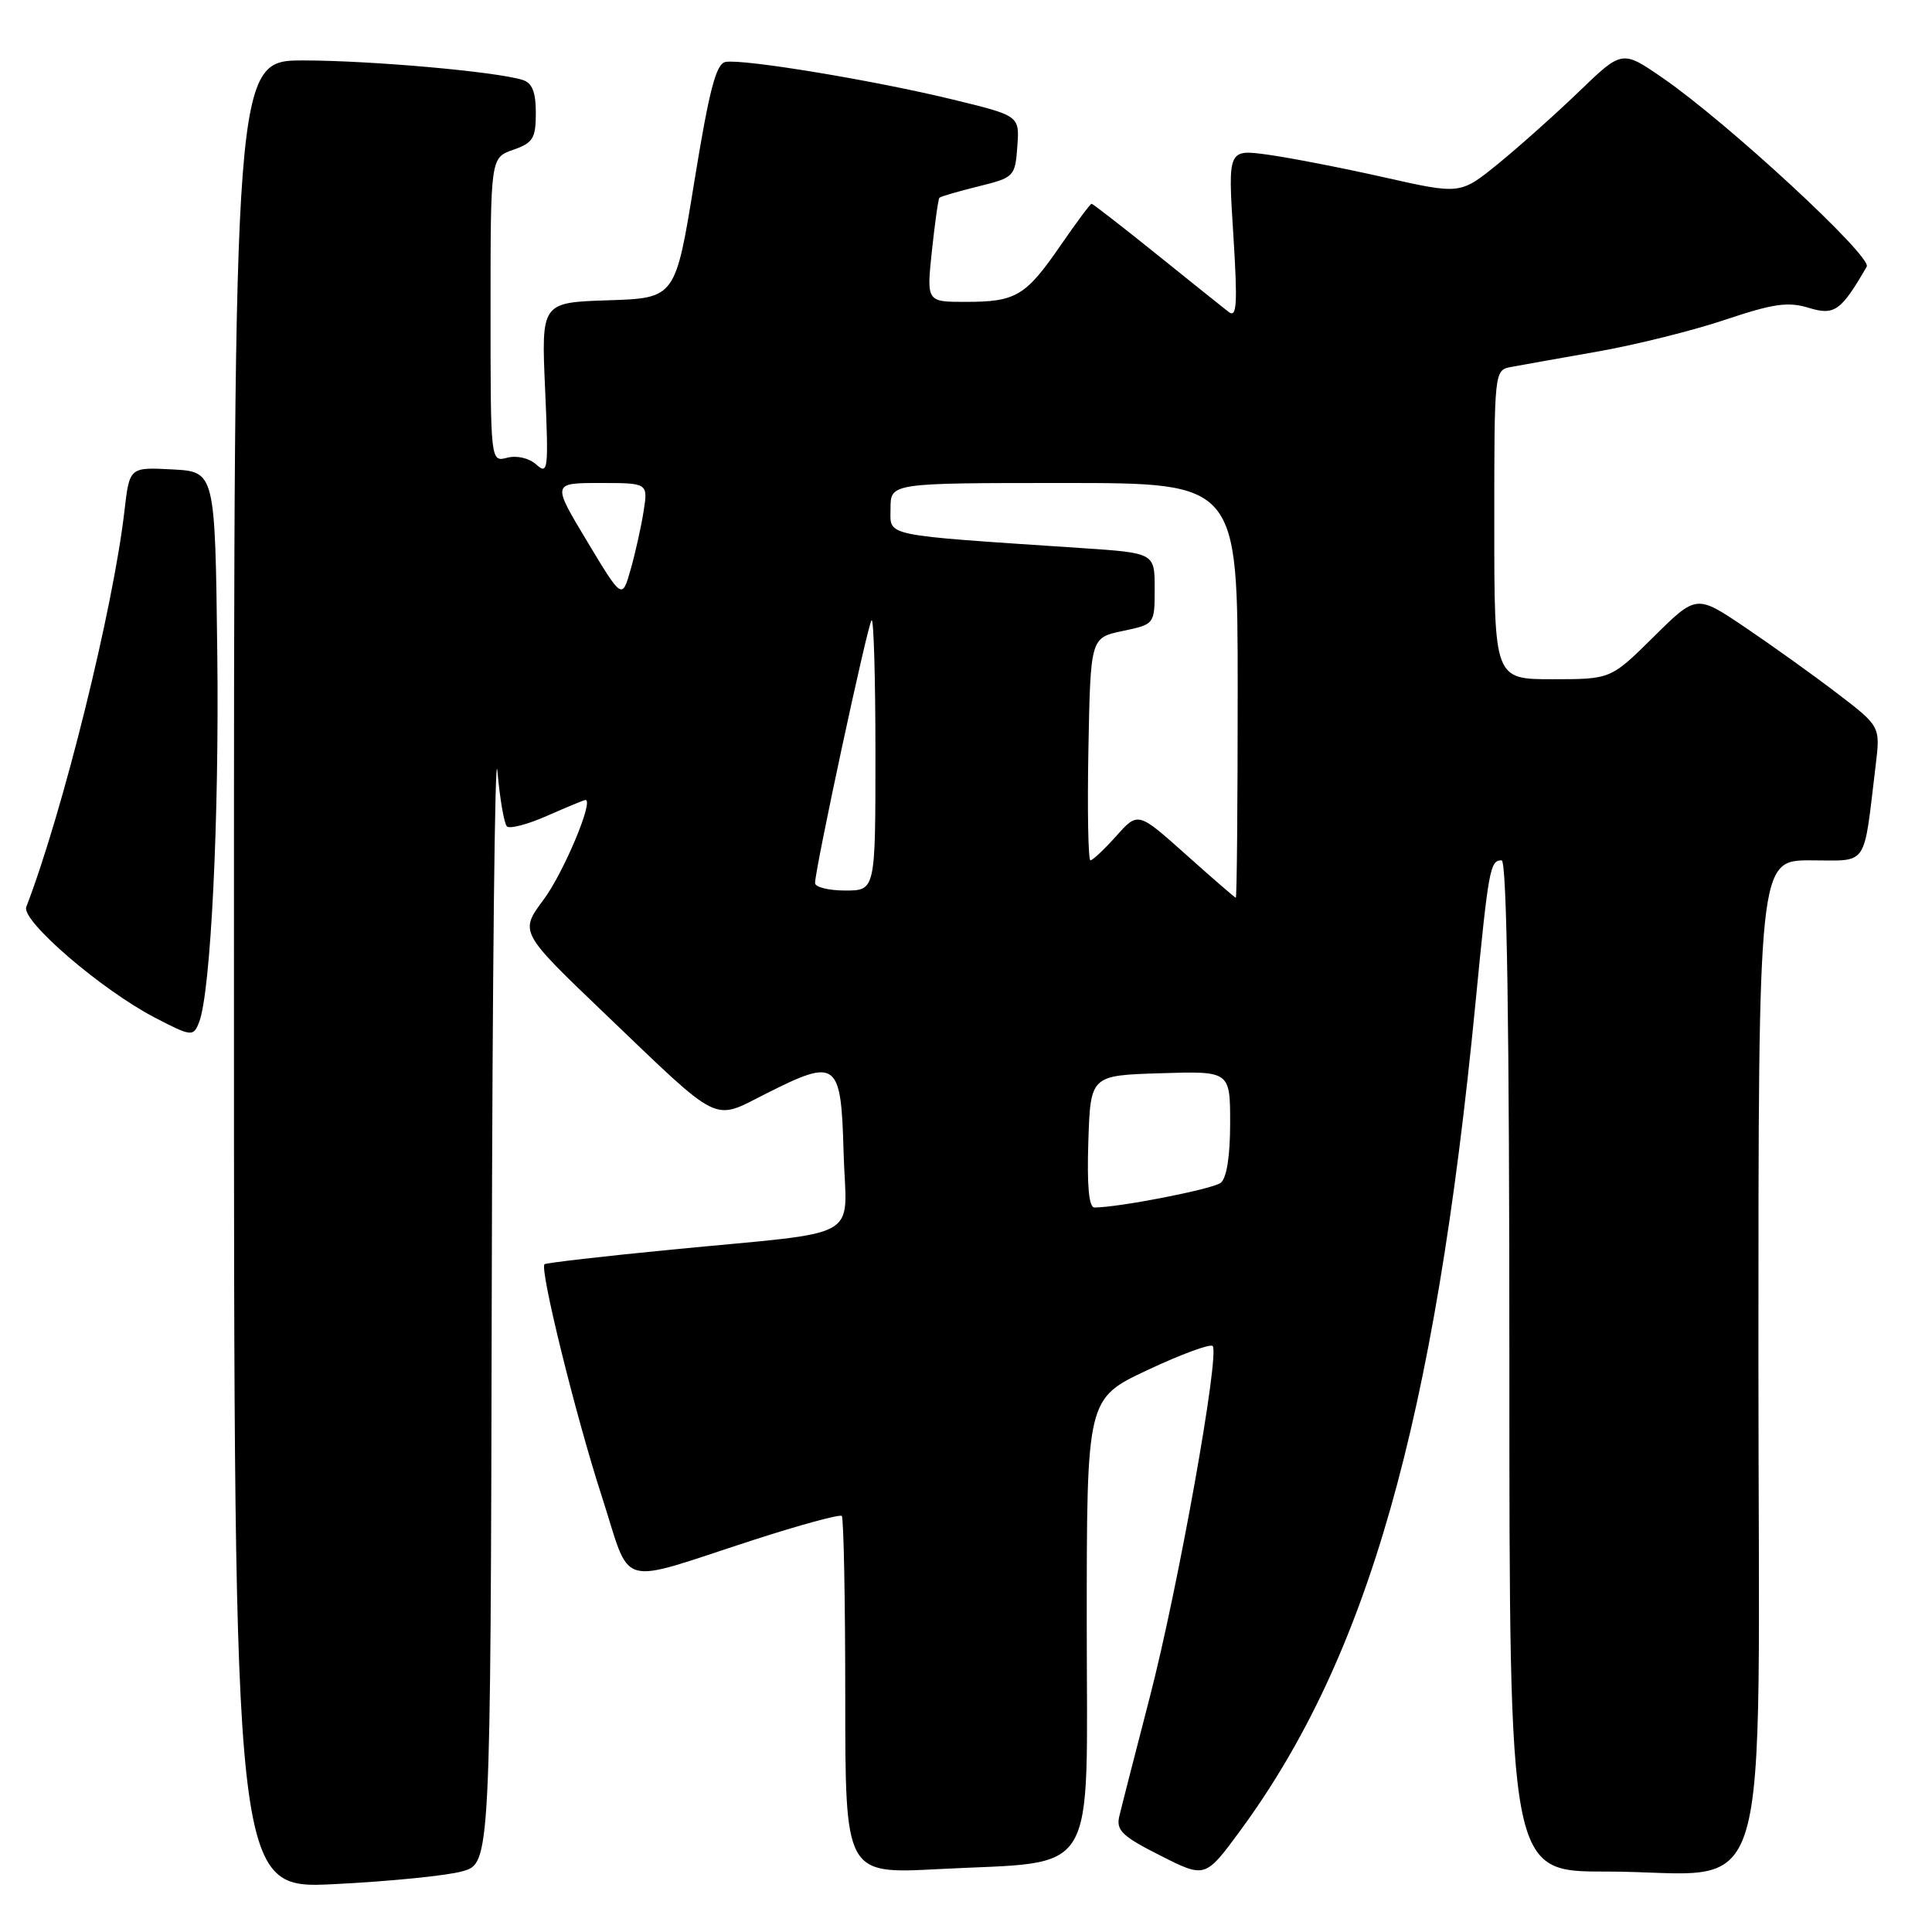 <?xml version="1.0" encoding="UTF-8" standalone="no"?>
<!DOCTYPE svg PUBLIC "-//W3C//DTD SVG 1.1//EN" "http://www.w3.org/Graphics/SVG/1.1/DTD/svg11.dtd" >
<svg xmlns="http://www.w3.org/2000/svg" xmlns:xlink="http://www.w3.org/1999/xlink" version="1.1" viewBox="0 0 256 256">
 <g >
 <path fill="currentColor"
d=" M 61.25 247.96 C 65.00 246.91 65.00 246.91 65.16 171.20 C 65.24 129.57 65.58 98.50 65.91 102.17 C 66.23 105.84 66.80 109.14 67.17 109.50 C 67.53 109.87 69.95 109.23 72.54 108.08 C 75.13 106.94 77.40 106.00 77.58 106.00 C 78.73 106.00 74.66 115.69 72.02 119.22 C 68.84 123.50 68.84 123.50 80.17 134.34 C 95.73 149.23 94.33 148.53 101.49 144.92 C 110.92 140.16 111.45 140.56 111.78 152.70 C 112.12 164.62 114.90 163.05 89.00 165.58 C 79.92 166.46 72.34 167.34 72.15 167.52 C 71.49 168.17 76.27 187.57 79.73 198.24 C 83.76 210.70 81.43 210.02 99.79 204.07 C 106.00 202.06 111.29 200.62 111.54 200.87 C 111.79 201.13 112.00 211.90 112.00 224.82 C 112.00 248.31 112.00 248.31 124.25 247.67 C 145.86 246.53 144.00 249.61 144.00 215.11 C 144.00 185.32 144.00 185.32 152.05 181.54 C 156.47 179.46 160.36 178.03 160.68 178.35 C 161.67 179.33 156.09 210.49 152.34 224.93 C 150.41 232.39 148.59 239.48 148.31 240.68 C 147.87 242.53 148.71 243.33 153.75 245.87 C 159.70 248.88 159.70 248.88 164.36 242.54 C 181.24 219.55 190.10 188.38 195.50 133.00 C 197.25 115.03 197.44 114.00 198.97 114.00 C 199.67 114.00 200.00 135.64 200.00 181.00 C 200.00 248.00 200.00 248.00 212.75 247.99 C 235.39 247.98 233.00 256.01 233.00 179.95 C 233.00 114.00 233.00 114.00 239.91 114.00 C 247.67 114.00 246.87 115.17 248.54 101.37 C 249.16 96.24 249.16 96.24 243.33 91.79 C 240.12 89.34 234.64 85.42 231.14 83.06 C 224.78 78.78 224.78 78.78 219.11 84.39 C 213.44 90.00 213.44 90.00 205.72 90.00 C 198.00 90.00 198.00 90.00 198.00 69.52 C 198.00 49.07 198.00 49.04 200.25 48.62 C 201.49 48.39 206.64 47.47 211.70 46.58 C 216.76 45.69 224.38 43.79 228.62 42.36 C 234.98 40.23 236.93 39.95 239.67 40.79 C 243.08 41.84 243.96 41.21 247.35 35.33 C 248.11 34.01 228.90 16.24 220.33 10.34 C 214.94 6.62 214.94 6.62 209.22 12.14 C 206.07 15.17 201.25 19.47 198.50 21.71 C 193.50 25.77 193.50 25.77 183.42 23.50 C 177.88 22.25 170.95 20.91 168.02 20.50 C 162.70 19.77 162.70 19.77 163.42 31.06 C 164.00 40.32 163.89 42.17 162.81 41.34 C 162.09 40.78 157.77 37.33 153.22 33.66 C 148.67 30.00 144.80 27.00 144.64 27.00 C 144.47 27.00 142.61 29.50 140.51 32.55 C 135.90 39.24 134.62 40.00 127.95 40.00 C 122.77 40.00 122.77 40.00 123.48 33.25 C 123.88 29.54 124.32 26.37 124.48 26.20 C 124.64 26.04 126.95 25.36 129.63 24.70 C 134.38 23.53 134.51 23.40 134.80 19.42 C 135.10 15.34 135.10 15.34 126.30 13.20 C 115.89 10.66 98.41 7.77 96.13 8.21 C 94.88 8.45 93.98 11.90 92.01 24.01 C 89.50 39.50 89.50 39.50 80.61 39.79 C 71.72 40.08 71.72 40.08 72.23 51.58 C 72.70 62.23 72.62 62.96 71.08 61.57 C 70.11 60.70 68.51 60.32 67.21 60.65 C 65.00 61.23 65.00 61.23 65.00 41.06 C 65.00 20.90 65.00 20.90 68.00 19.85 C 70.63 18.93 71.00 18.33 71.00 14.97 C 71.00 12.19 70.52 10.99 69.25 10.59 C 65.66 9.48 49.19 8.02 40.25 8.01 C 31.00 8.00 31.00 8.00 31.00 129.16 C 31.00 250.31 31.00 250.31 44.25 249.66 C 51.54 249.30 59.19 248.54 61.25 247.96 Z  M 26.39 135.42 C 27.93 131.42 29.06 108.36 28.79 86.50 C 28.50 62.50 28.50 62.50 22.83 62.20 C 17.16 61.90 17.16 61.90 16.49 67.70 C 14.99 80.69 8.35 107.51 3.48 120.18 C 2.79 121.99 13.43 131.15 20.50 134.83 C 25.39 137.37 25.63 137.40 26.39 135.42 Z  M 144.21 151.25 C 144.50 142.50 144.50 142.50 153.75 142.21 C 163.00 141.92 163.00 141.92 163.00 148.84 C 163.00 153.19 162.54 156.12 161.75 156.73 C 160.68 157.57 148.22 160.00 145.02 160.00 C 144.28 160.00 144.02 157.10 144.21 151.25 Z  M 157.14 113.23 C 150.79 107.55 150.79 107.55 147.91 110.78 C 146.32 112.55 144.78 114.00 144.49 114.00 C 144.19 114.00 144.07 107.36 144.22 99.25 C 144.50 84.51 144.50 84.51 148.75 83.61 C 153.00 82.72 153.00 82.72 153.00 77.99 C 153.00 73.27 153.00 73.27 143.25 72.62 C 116.52 70.83 118.00 71.14 118.00 67.37 C 118.00 64.00 118.00 64.00 141.00 64.00 C 164.00 64.00 164.00 64.00 164.00 91.50 C 164.00 106.62 163.89 118.98 163.75 118.96 C 163.61 118.93 160.64 116.36 157.14 113.23 Z  M 108.00 117.01 C 108.00 115.13 114.97 82.70 115.49 82.18 C 115.77 81.90 116.00 89.84 116.00 99.83 C 116.00 118.00 116.00 118.00 112.00 118.00 C 109.80 118.00 108.00 117.55 108.00 117.01 Z  M 77.79 71.72 C 73.15 64.00 73.15 64.00 79.51 64.00 C 85.87 64.00 85.87 64.00 85.28 67.75 C 84.96 69.81 84.18 73.29 83.56 75.47 C 82.43 79.44 82.43 79.44 77.79 71.72 Z "/>
</g>
</svg>